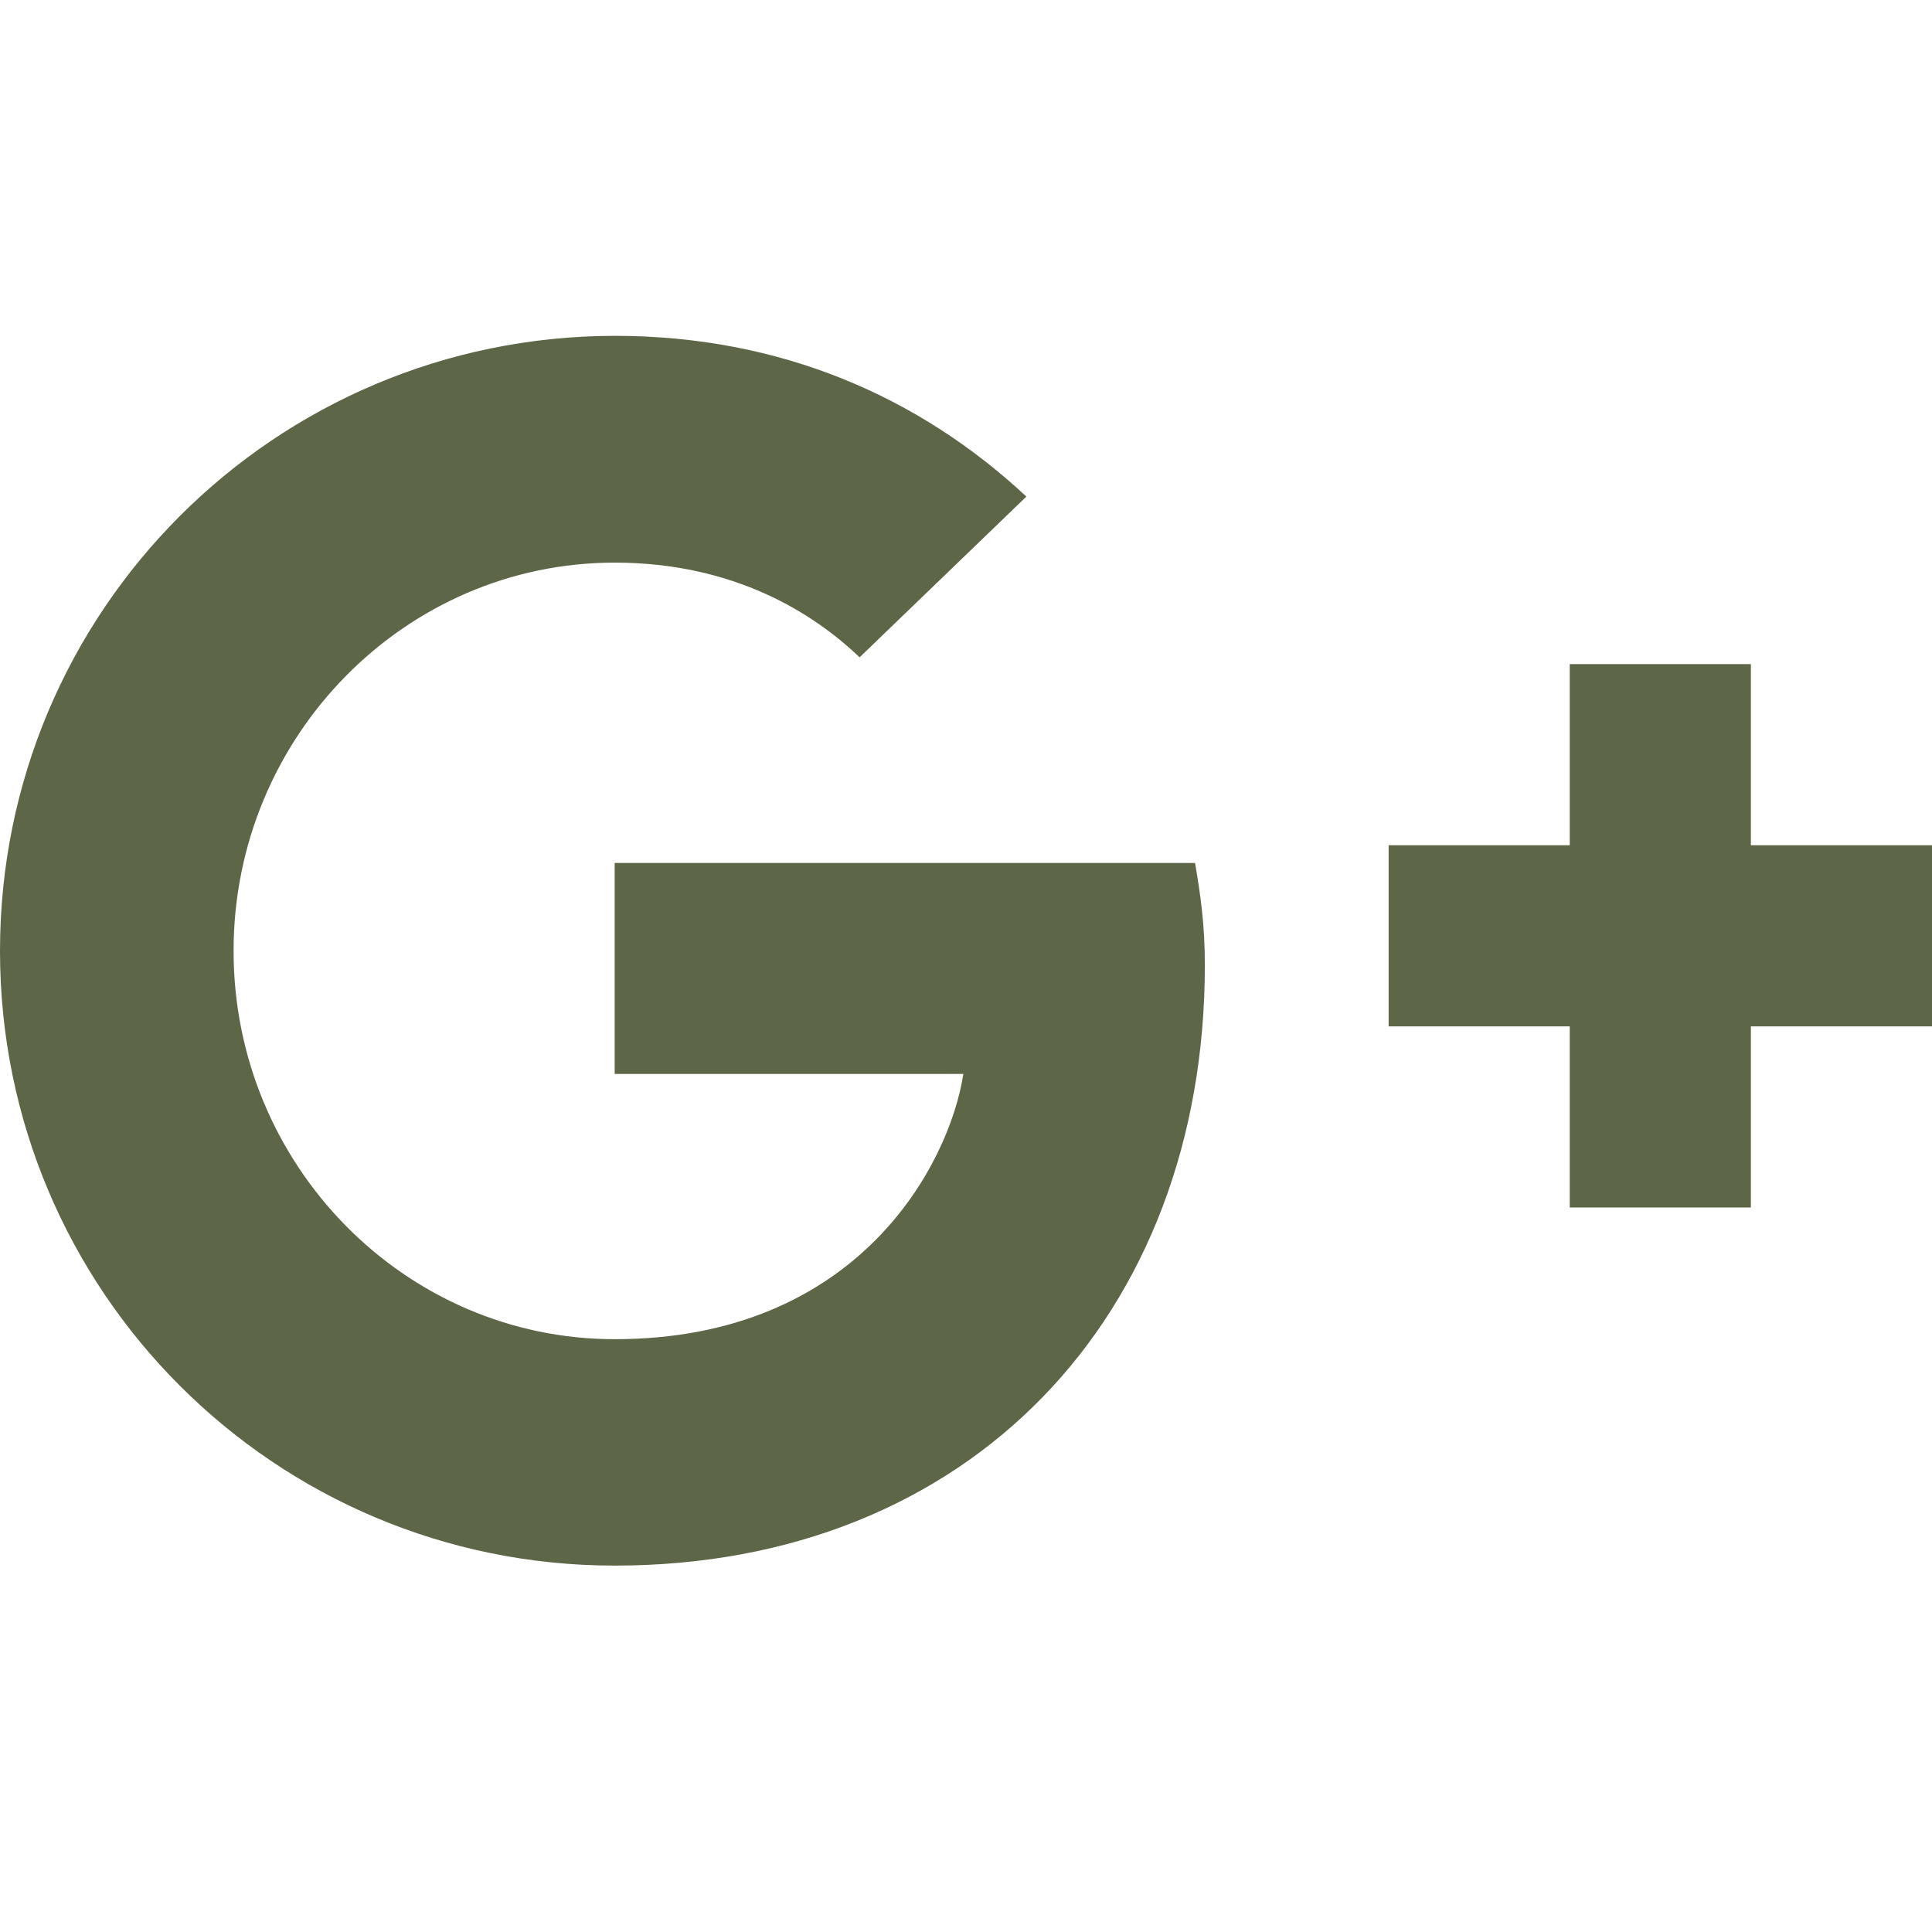 <svg version="1.2" xmlns="http://www.w3.org/2000/svg" viewBox="0 0 512 512" width="512" height="512">
	<title>google</title>
	<style>
		.s0 { fill: #5e6648 } 
	</style>
	<g id="icomoon-ignore">
	</g>
	<path class="s0" d="m162.9 228.7v55.9h92.4c-3.7 24-27.9 70.3-92.4 70.3-55.6 0-101-46.1-101-102.9 0-56.8 45.4-102.9 101-102.9 31.7 0 52.8 13.5 64.9 25.1l44.2-42.6c-28.4-26.5-65.2-42.6-109.1-42.6-90.1 0.1-162.9 72.9-162.9 163 0 90.1 72.8 162.9 162.9 162.9 94 0 156.4-66.1 156.4-159.2 0-10.7-1.2-18.9-2.6-27z"/>
	<path class="s0" d="m512 224h-48v-48h-48v48h-48v48h48v48h48v-48h48z"/>
</svg>
